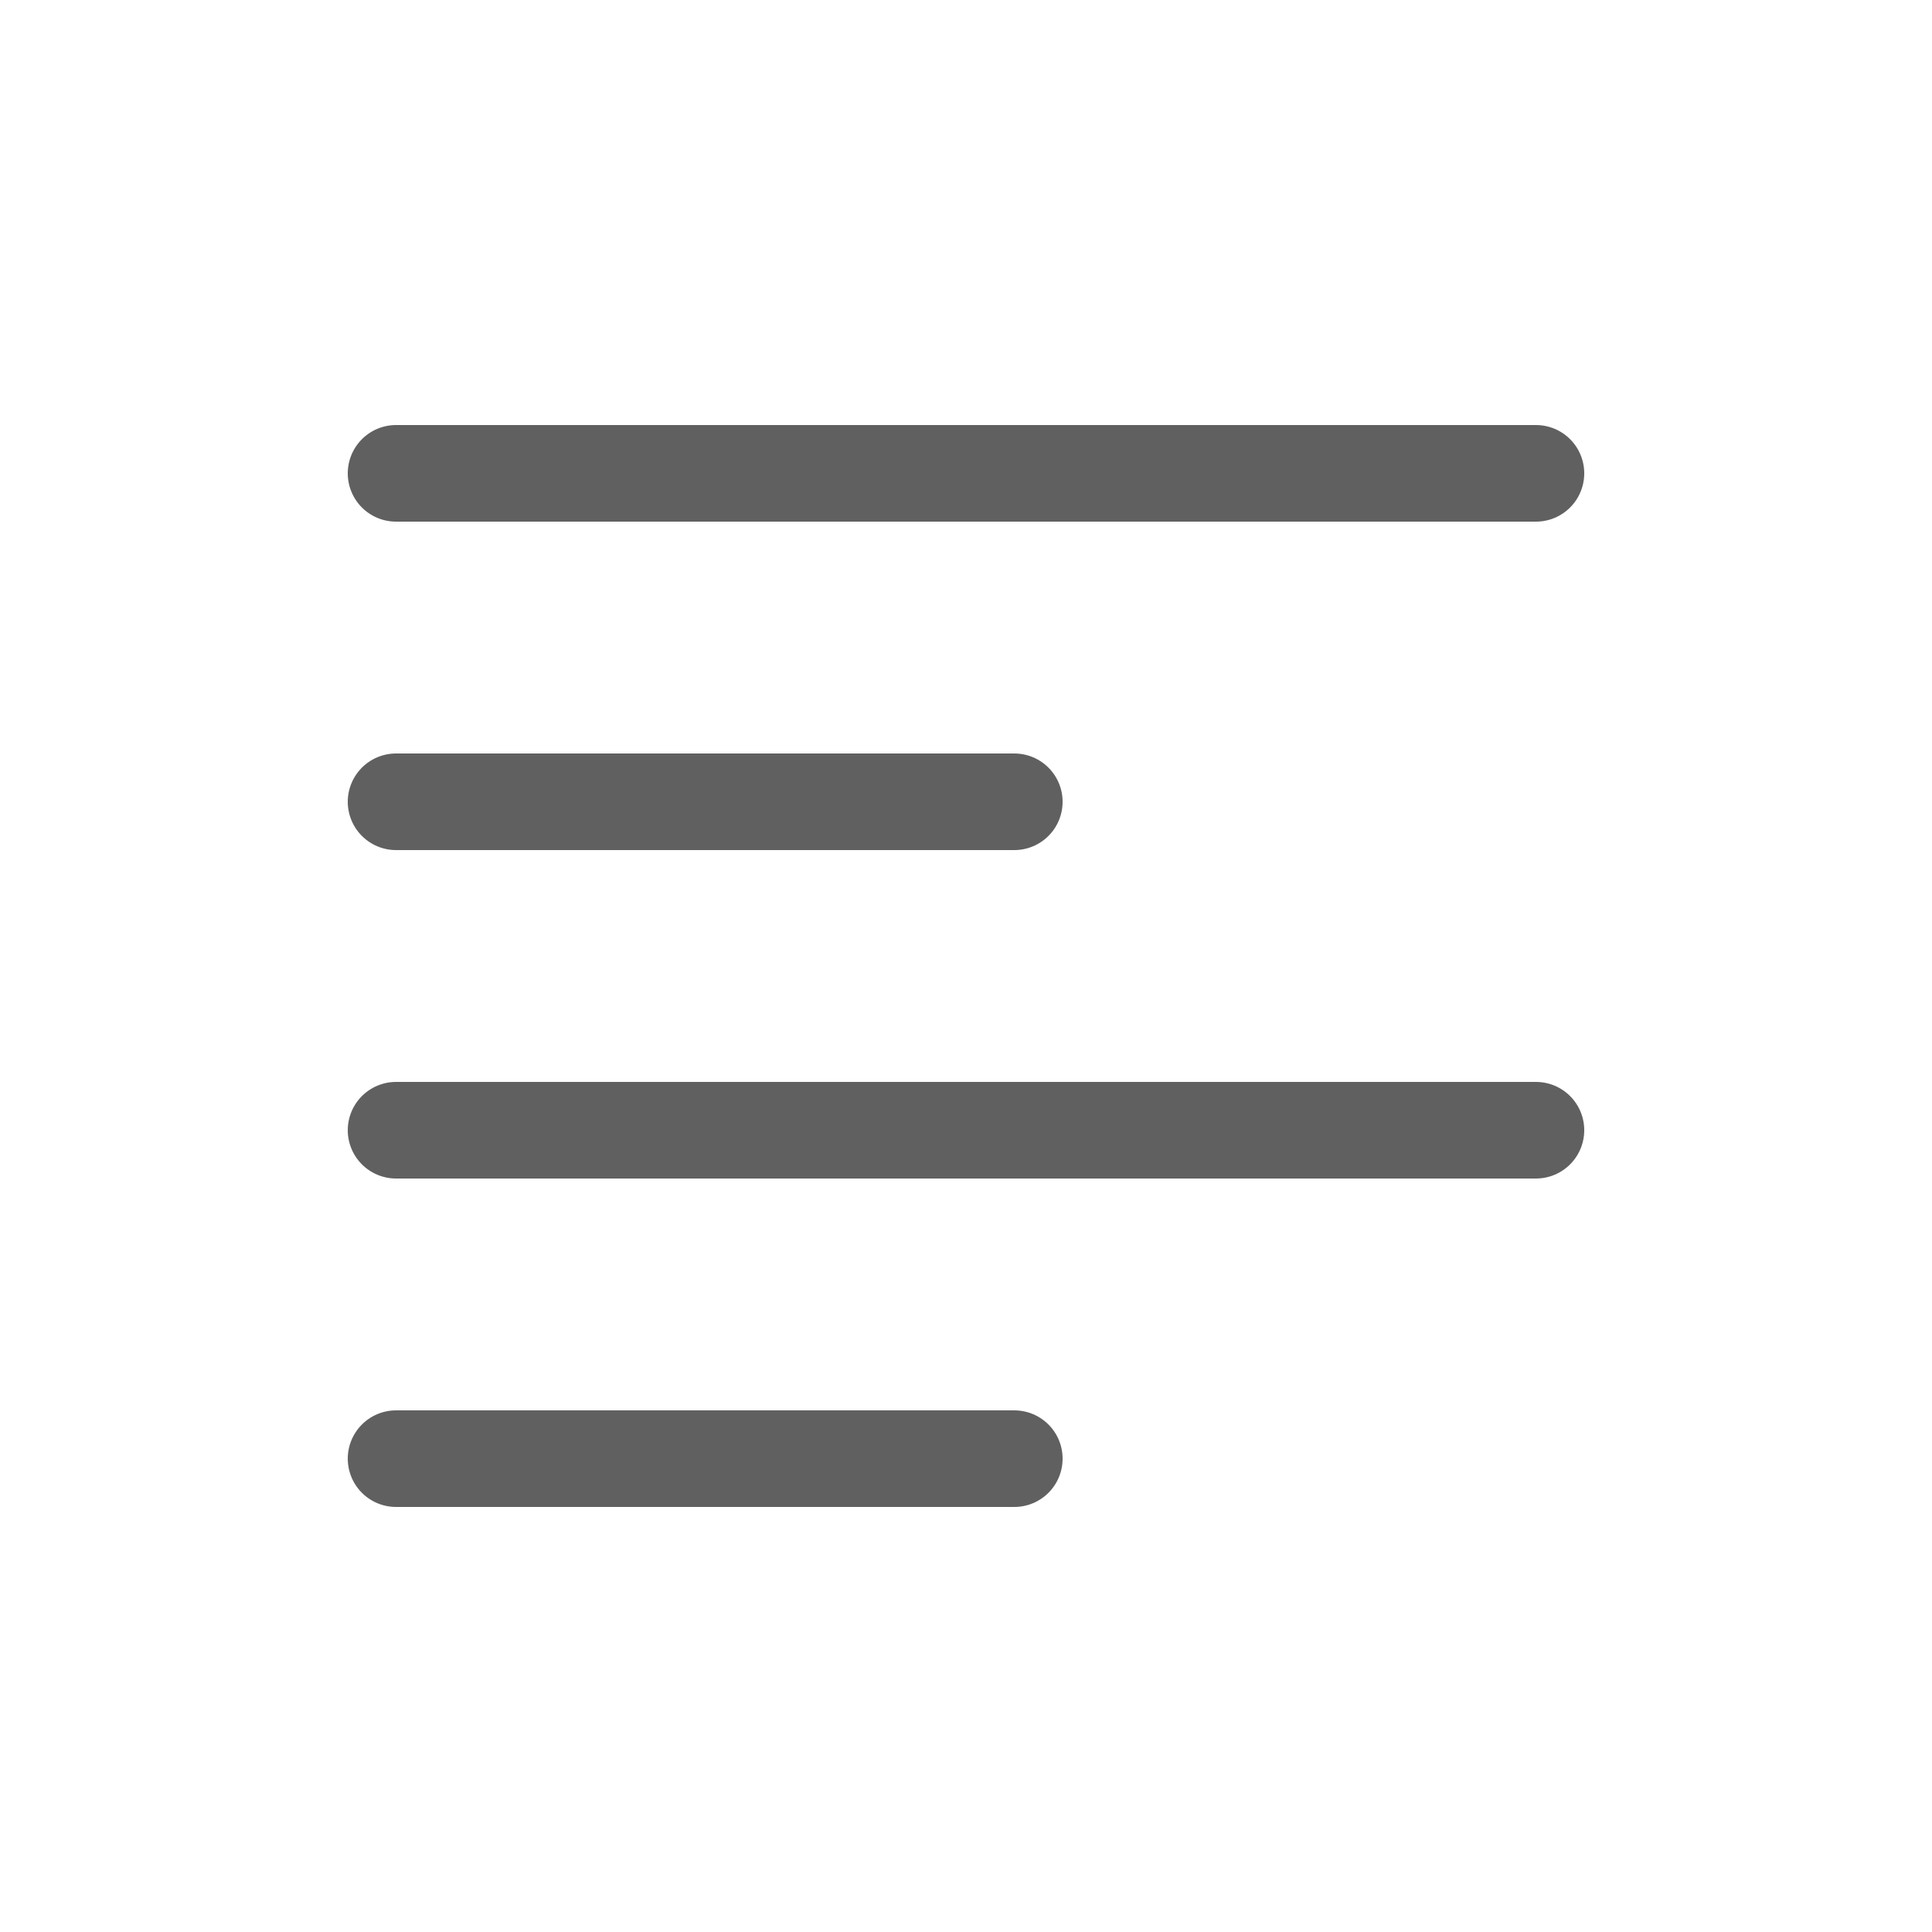 <?xml version="1.0" encoding="utf-8"?>
<!-- Generator: Adobe Illustrator 21.0.0, SVG Export Plug-In . SVG Version: 6.00 Build 0)  -->
<svg version="1.1" id="Layer_1" xmlns="http://www.w3.org/2000/svg" xmlns:xlink="http://www.w3.org/1999/xlink" x="0px" y="0px"
	 viewBox="0 0 100 100" style="enable-background:new 0 0 100 100;" xml:space="preserve">
<style type="text/css">
	.st0{fill:none;stroke:#606060;stroke-width:5;stroke-linecap:round;stroke-miterlimit:10;}
</style>
<g>
	<g>
		<line class="st0" x1="79.5" y1="24.5" x2="20.5" y2="24.5"/>
	</g>
	<g>
		<line class="st0" x1="52.5" y1="41.5" x2="20.5" y2="41.5"/>
	</g>
	<g>
		<line class="st0" x1="79.5" y1="58.5" x2="20.5" y2="58.5"/>
	</g>
	<g>
		<line class="st0" x1="52.5" y1="75.5" x2="20.5" y2="75.5"/>
	</g>
</g>
</svg>
